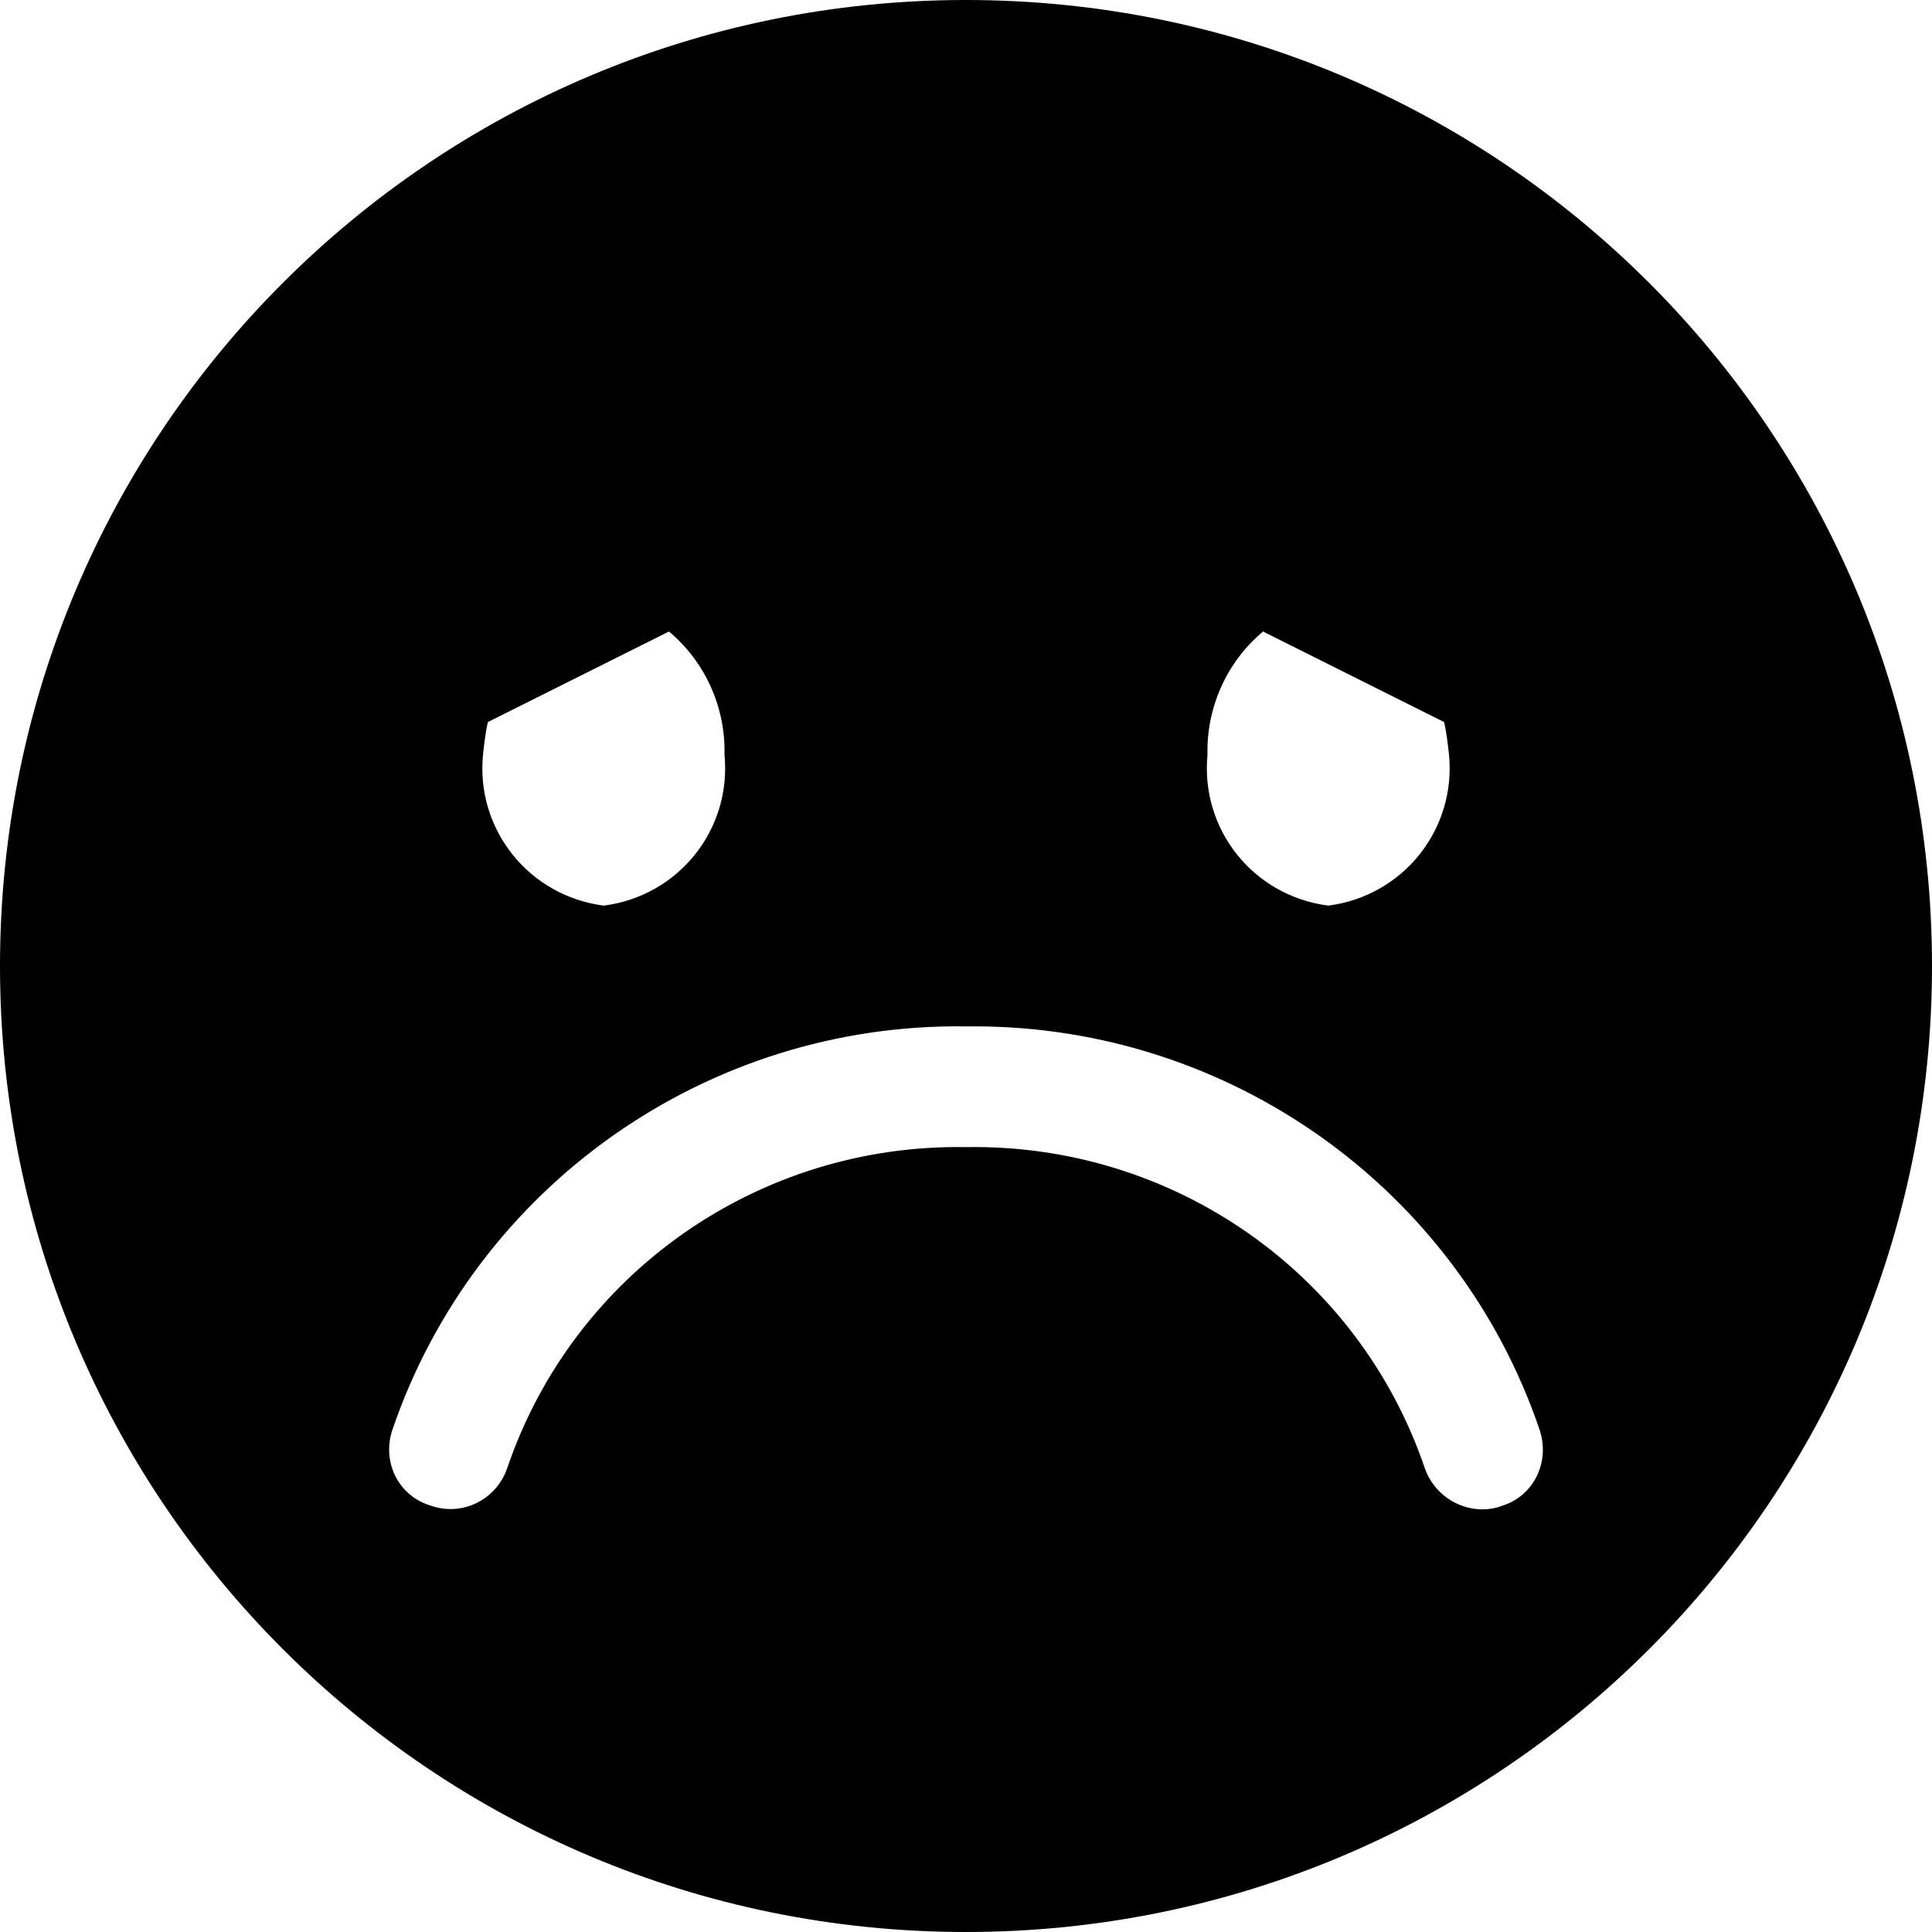 
<!-- Generator: Adobe Illustrator 23.0.0, SVG Export Plug-In . SVG Version: 6.00 Build 0)  -->
<svg version="1.1" id="Calque_1" xmlns="http://www.w3.org/2000/svg" xmlns:xlink="http://www.w3.org/1999/xlink" x="0px" y="0px"
	 viewBox="0 0 16 16" style="enable-background:new 0 0 16 16;" xml:space="preserve">
<path d="M8,0C3.58,0,0,3.58,0,8s3.58,8,8,8s8-3.58,8-8S12.42,0,8,0z M10.46,5.23l1.5,0.75c0.02,0.09,0.03,0.18,0.04,0.27
	c0.06,0.62-0.38,1.17-1,1.25c-0.62-0.08-1.06-0.63-1-1.25C9.99,5.86,10.16,5.48,10.46,5.23z M4.04,5.98l1.5-0.75
	C5.84,5.48,6.01,5.86,6,6.25C6.06,6.87,5.62,7.42,5,7.5C4.38,7.42,3.94,6.87,4,6.25C4.01,6.16,4.02,6.07,4.04,5.98z M12.44,12.47
	c-0.05,0.02-0.11,0.03-0.16,0.03c-0.22,0-0.41-0.14-0.48-0.34C11.25,10.54,9.71,9.47,8,9.5c-1.71-0.03-3.25,1.04-3.8,2.66
	c-0.09,0.26-0.37,0.4-0.63,0.31C3.3,12.39,3.16,12.11,3.25,11.84C3.94,9.82,5.86,8.47,8,8.5h0.07c2.11,0,4,1.34,4.68,3.34
	C12.84,12.11,12.7,12.39,12.44,12.47z"/>
</svg>
